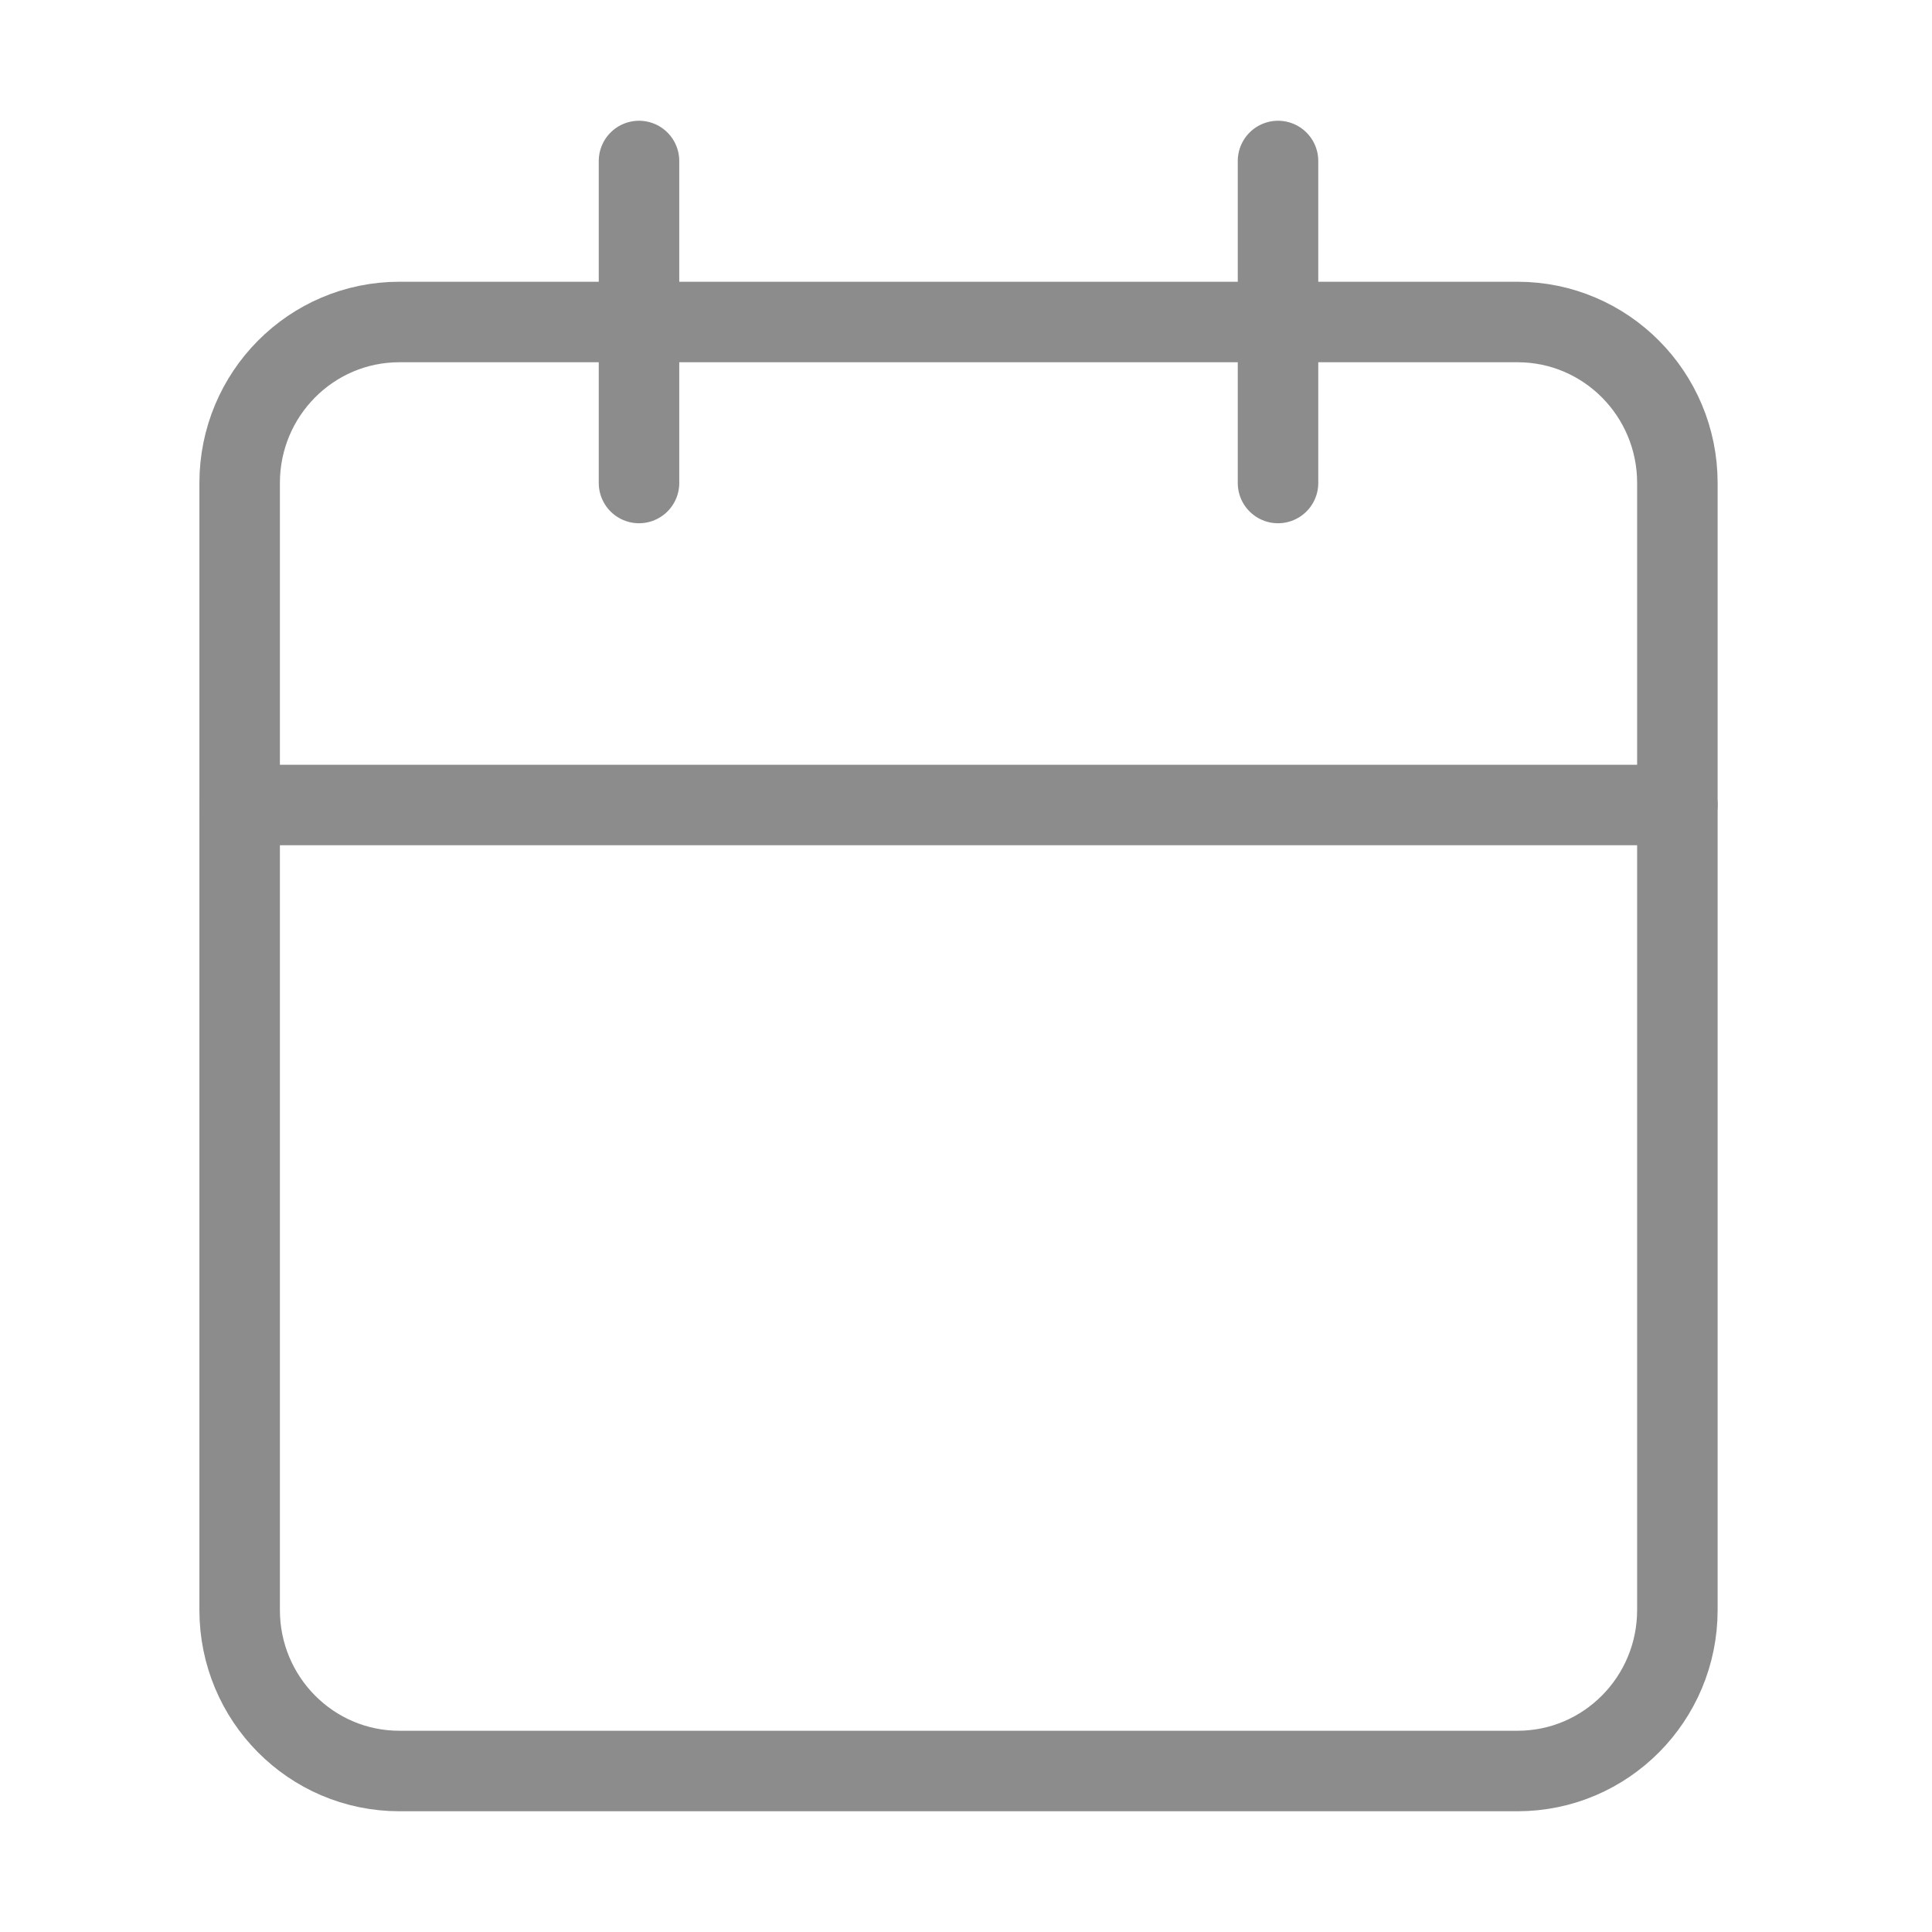 <svg width="24" height="24" viewBox="0 0 24 24" fill="none" xmlns="http://www.w3.org/2000/svg">
<path d="M18.852 4H4.961C3.865 4 2.977 4.895 2.977 6V20C2.977 21.105 3.865 22 4.961 22H18.852C19.948 22 20.837 21.105 20.837 20V6C20.837 4.895 19.948 4 18.852 4Z" stroke="#8C8C8C" stroke-linecap="round" stroke-linejoin="round"/>
<path d="M15.876 2V6" stroke="#8C8C8C" stroke-linecap="round" stroke-linejoin="round"/>
<path d="M7.938 2V6" stroke="#8C8C8C" stroke-linecap="round" stroke-linejoin="round"/>
<path d="M2.977 10H20.837" stroke="#8C8C8C" stroke-linecap="round" stroke-linejoin="round"/>
</svg>
